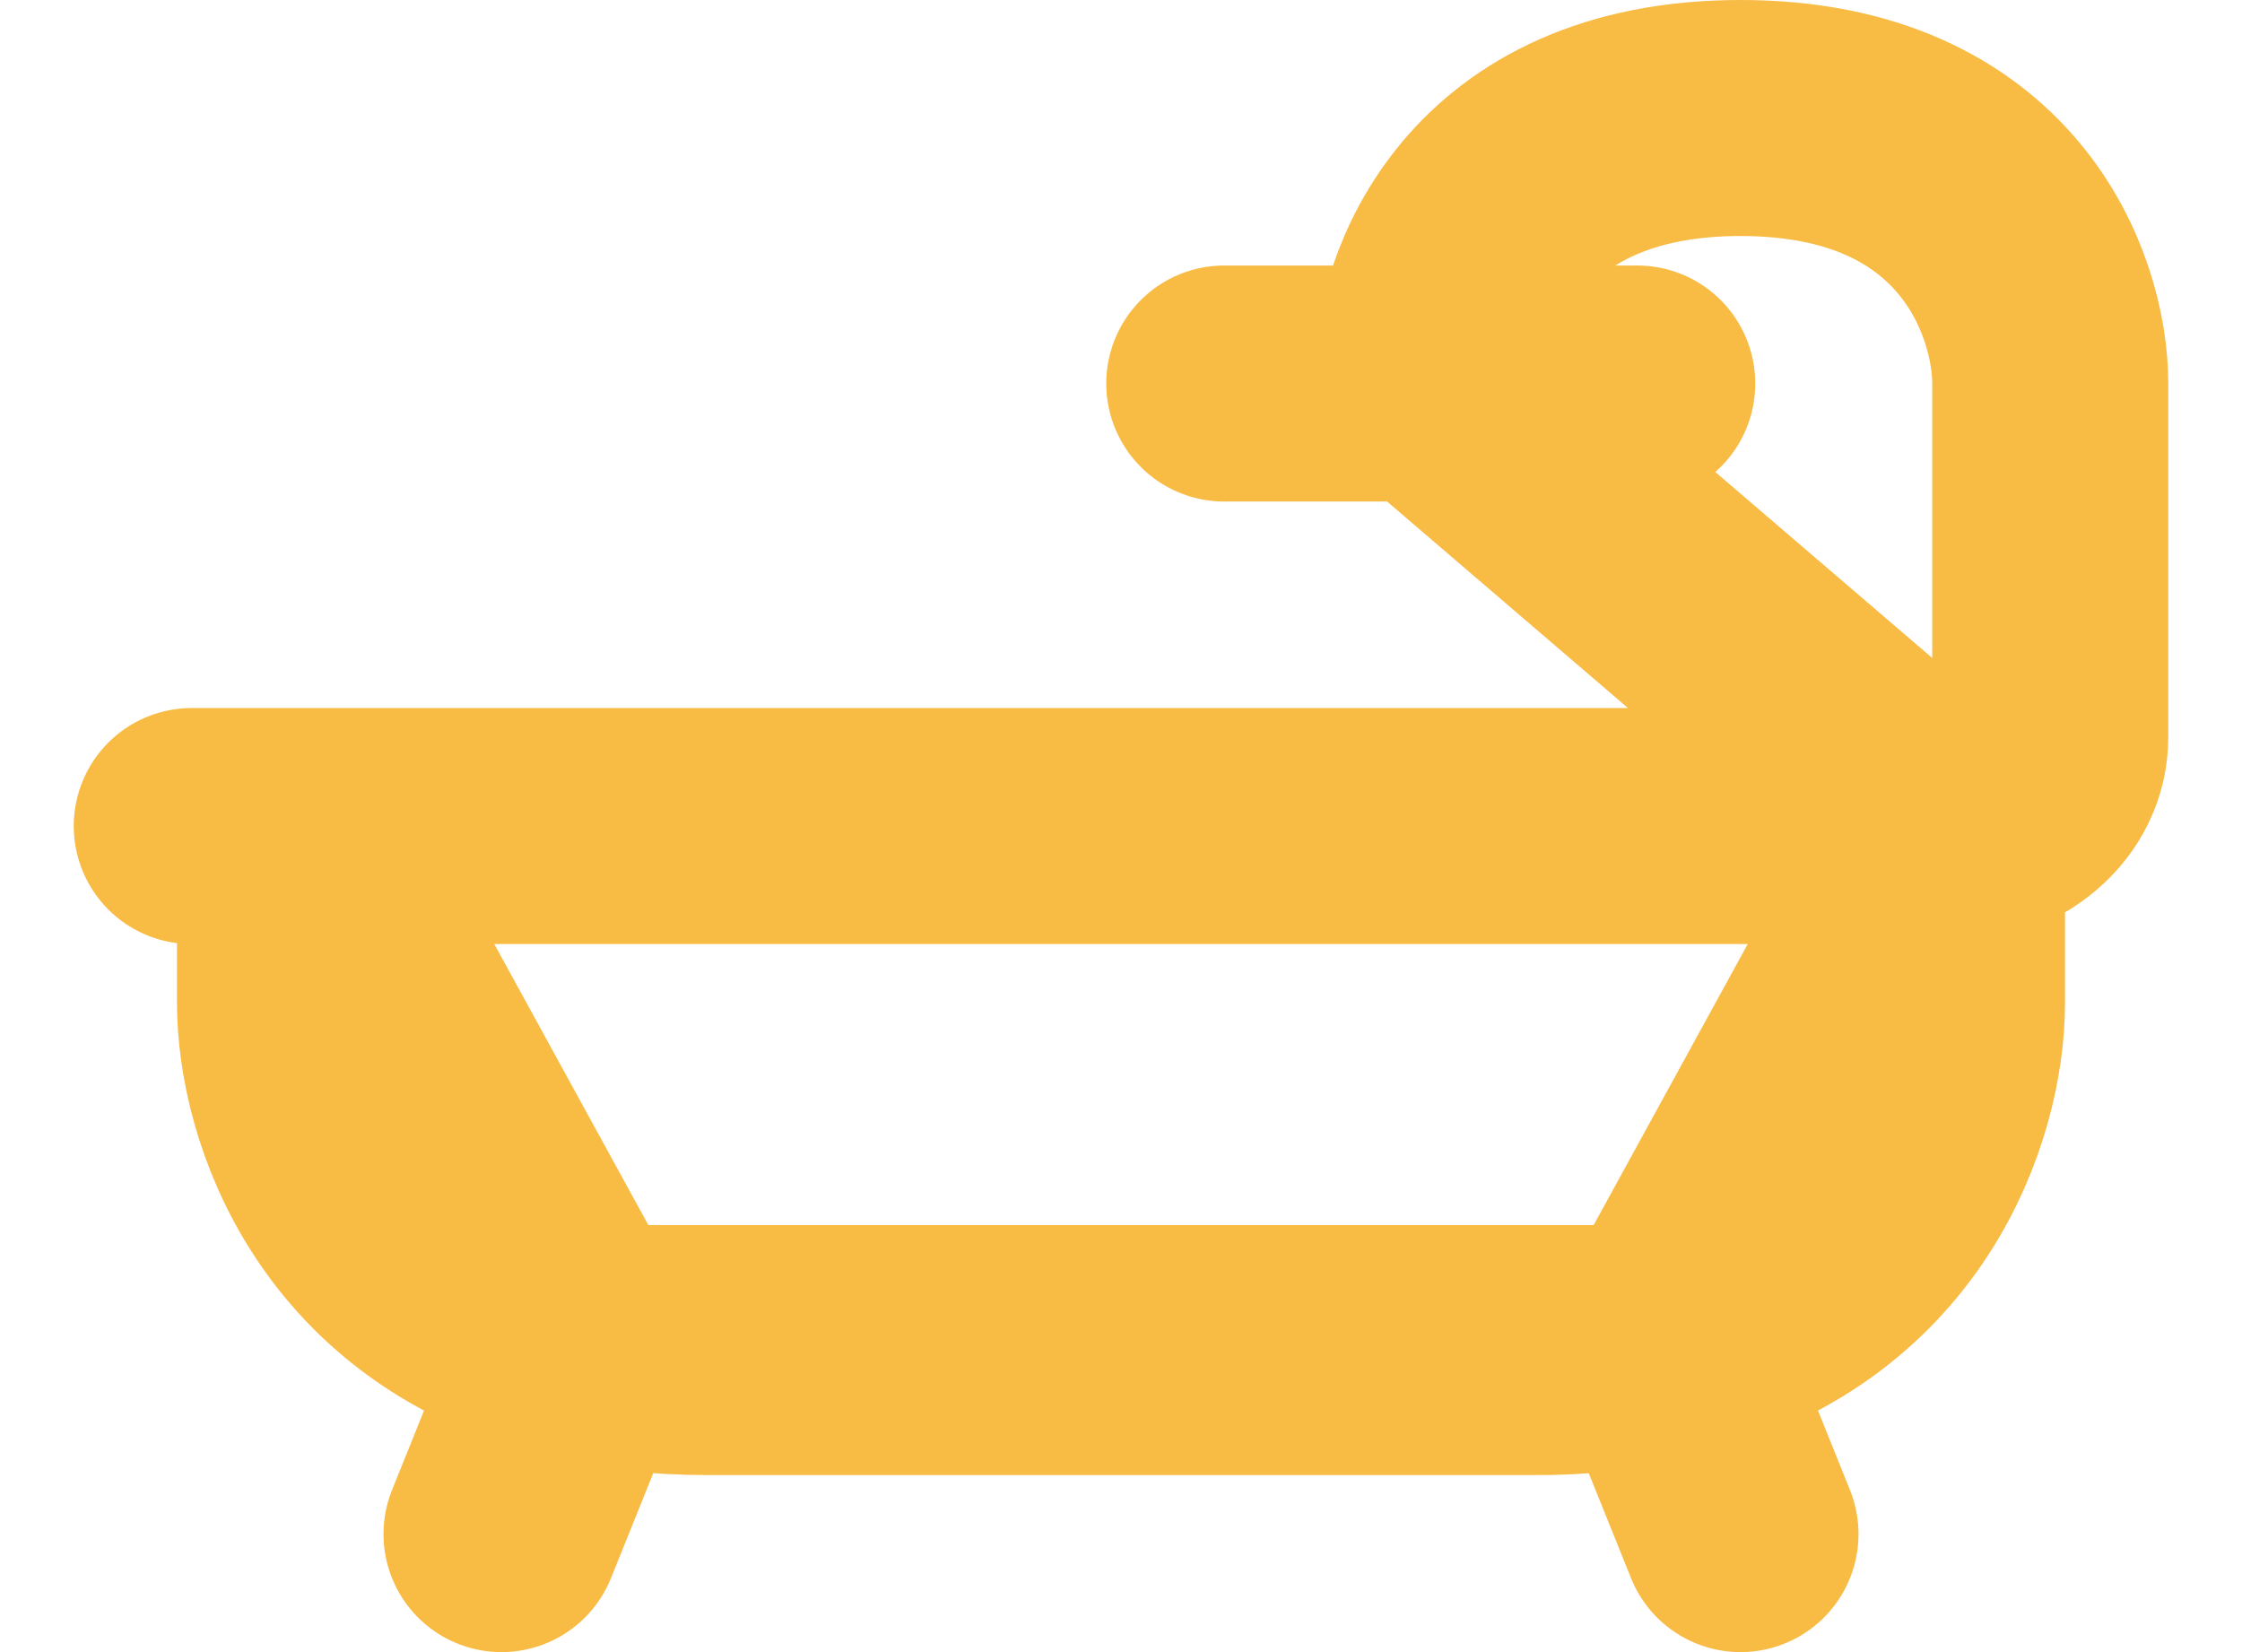 <svg width="19" height="14" viewBox="0 0 19 14" fill="none" xmlns="http://www.w3.org/2000/svg">
    <path d="M12.125 3.25H13.875M1.625 7H2.5H1.625ZM16.5 7C16.732 7 16.955 6.921 17.119 6.78C17.283 6.64 17.375 6.449 17.375 6.25V3.25C17.375 2.5 16.85 1 14.75 1C12.65 1 12.125 2.5 12.125 3.25L16.5 7ZM16.5 7V8.5C16.5 9.354 15.99 10.936 14.098 11.381L16.5 7ZM16.5 7H2.5H16.5ZM2.5 7V8.5C2.5 9.354 3.01 10.936 4.902 11.381L2.5 7ZM4.25 13L4.902 11.381L4.25 13ZM4.902 11.381C5.226 11.457 5.59 11.5 6 11.5H13C13.371 11.503 13.74 11.463 14.098 11.381H4.902ZM14.75 13L14.098 11.381L14.75 13ZM12.125 3.25H10.375H12.125Z"
          stroke="#F8BB44" stroke-width="2" stroke-linecap="round" stroke-linejoin="round"/>
</svg>
